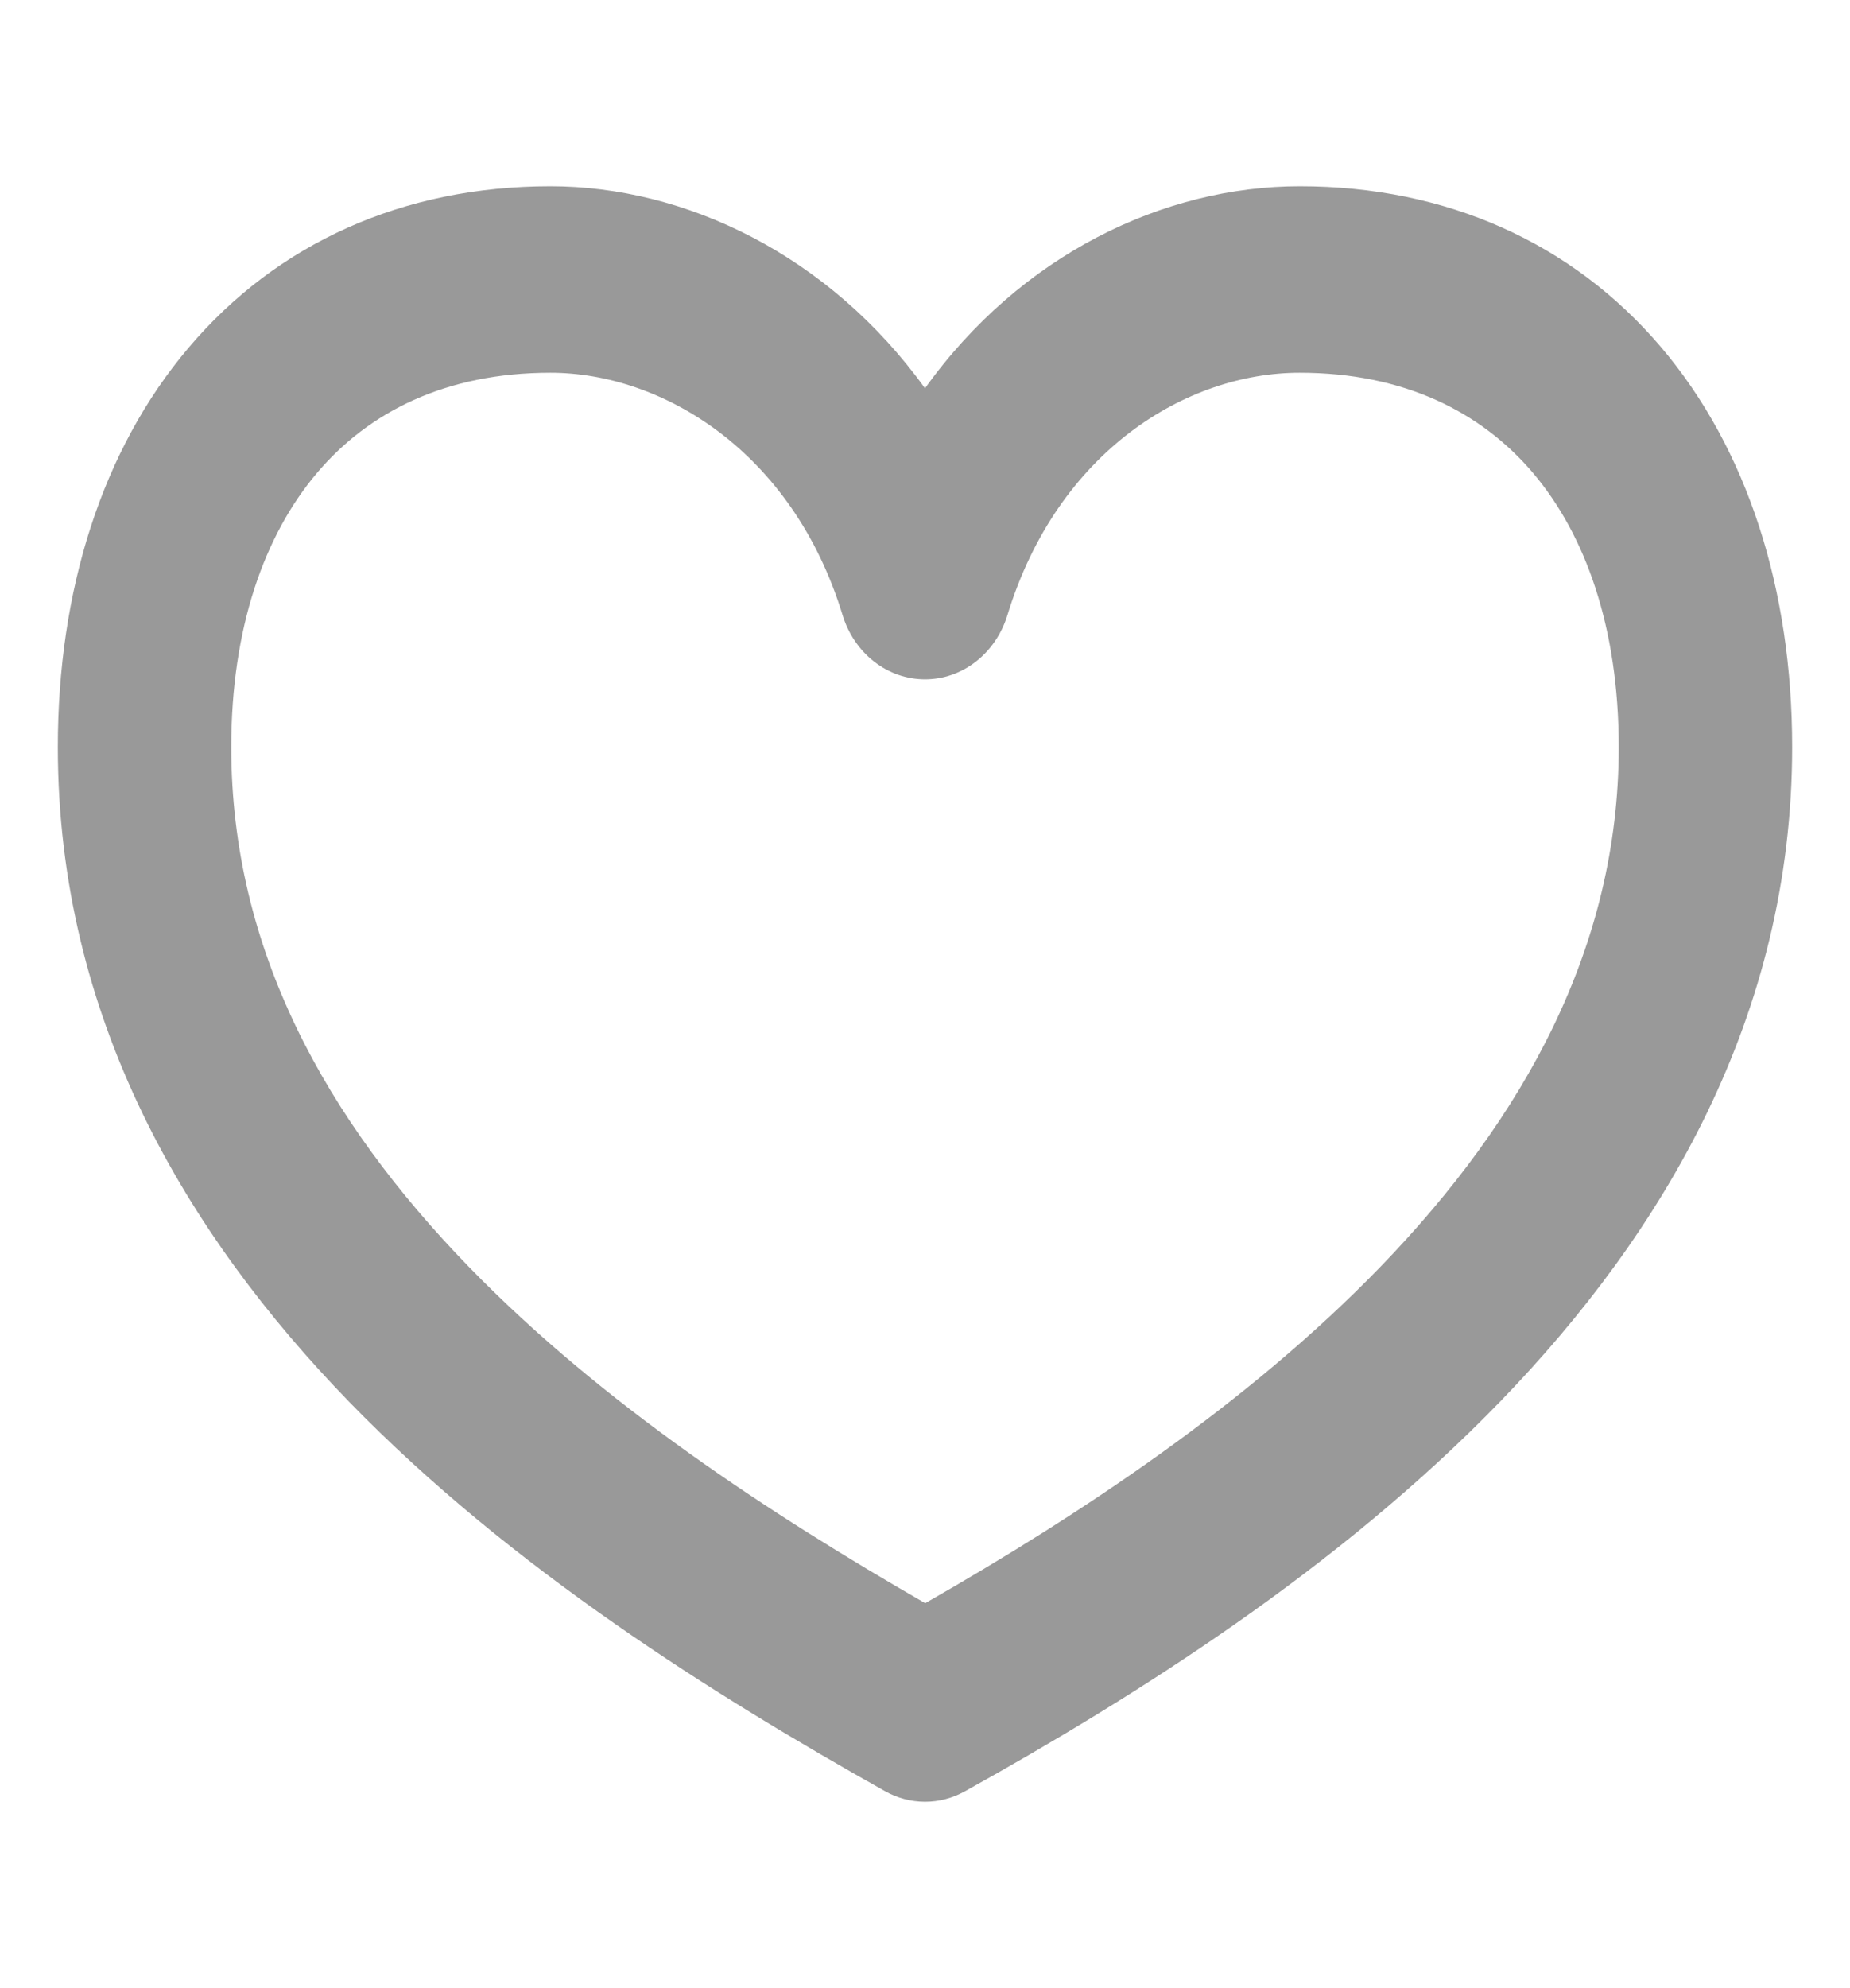 <svg width="27" height="29" viewBox="0 0 27 29" fill="none" xmlns="http://www.w3.org/2000/svg">
    <path fill-rule="evenodd" clip-rule="evenodd"
        d="M2.756 5.068C4.042 3.551 5.878 2.717 8.033 2.717C9.997 2.717 12.094 3.714 13.5 5.664C14.897 3.715 16.986 2.717 18.968 2.717C21.117 2.717 22.95 3.547 24.239 5.06C25.515 6.561 26.156 8.616 26.156 10.897C26.156 14.822 24.278 17.982 21.9 20.438C19.529 22.888 16.551 24.757 14.082 26.129C13.901 26.229 13.701 26.282 13.497 26.281C13.293 26.28 13.093 26.227 12.913 26.125C10.444 24.739 7.465 22.884 5.095 20.447C2.717 17.998 0.844 14.85 0.844 10.898C0.844 8.624 1.482 6.568 2.756 5.068ZM4.627 6.898C3.859 7.804 3.375 9.158 3.375 10.898C3.375 13.842 4.752 16.329 6.846 18.482C8.78 20.472 11.234 22.08 13.503 23.385C15.756 22.098 18.212 20.477 20.147 18.478C22.245 16.309 23.625 13.811 23.625 10.898C23.625 9.153 23.139 7.799 22.369 6.893C21.613 6.006 20.486 5.437 18.968 5.437C17.32 5.437 15.436 6.576 14.703 8.972C14.62 9.244 14.459 9.482 14.243 9.65C14.027 9.819 13.767 9.909 13.5 9.909C13.233 9.909 12.973 9.819 12.757 9.65C12.541 9.482 12.38 9.244 12.297 8.972C11.566 6.579 9.661 5.437 8.033 5.437C6.509 5.437 5.383 6.006 4.627 6.898Z"
        fill="#999999" />
</svg>
    